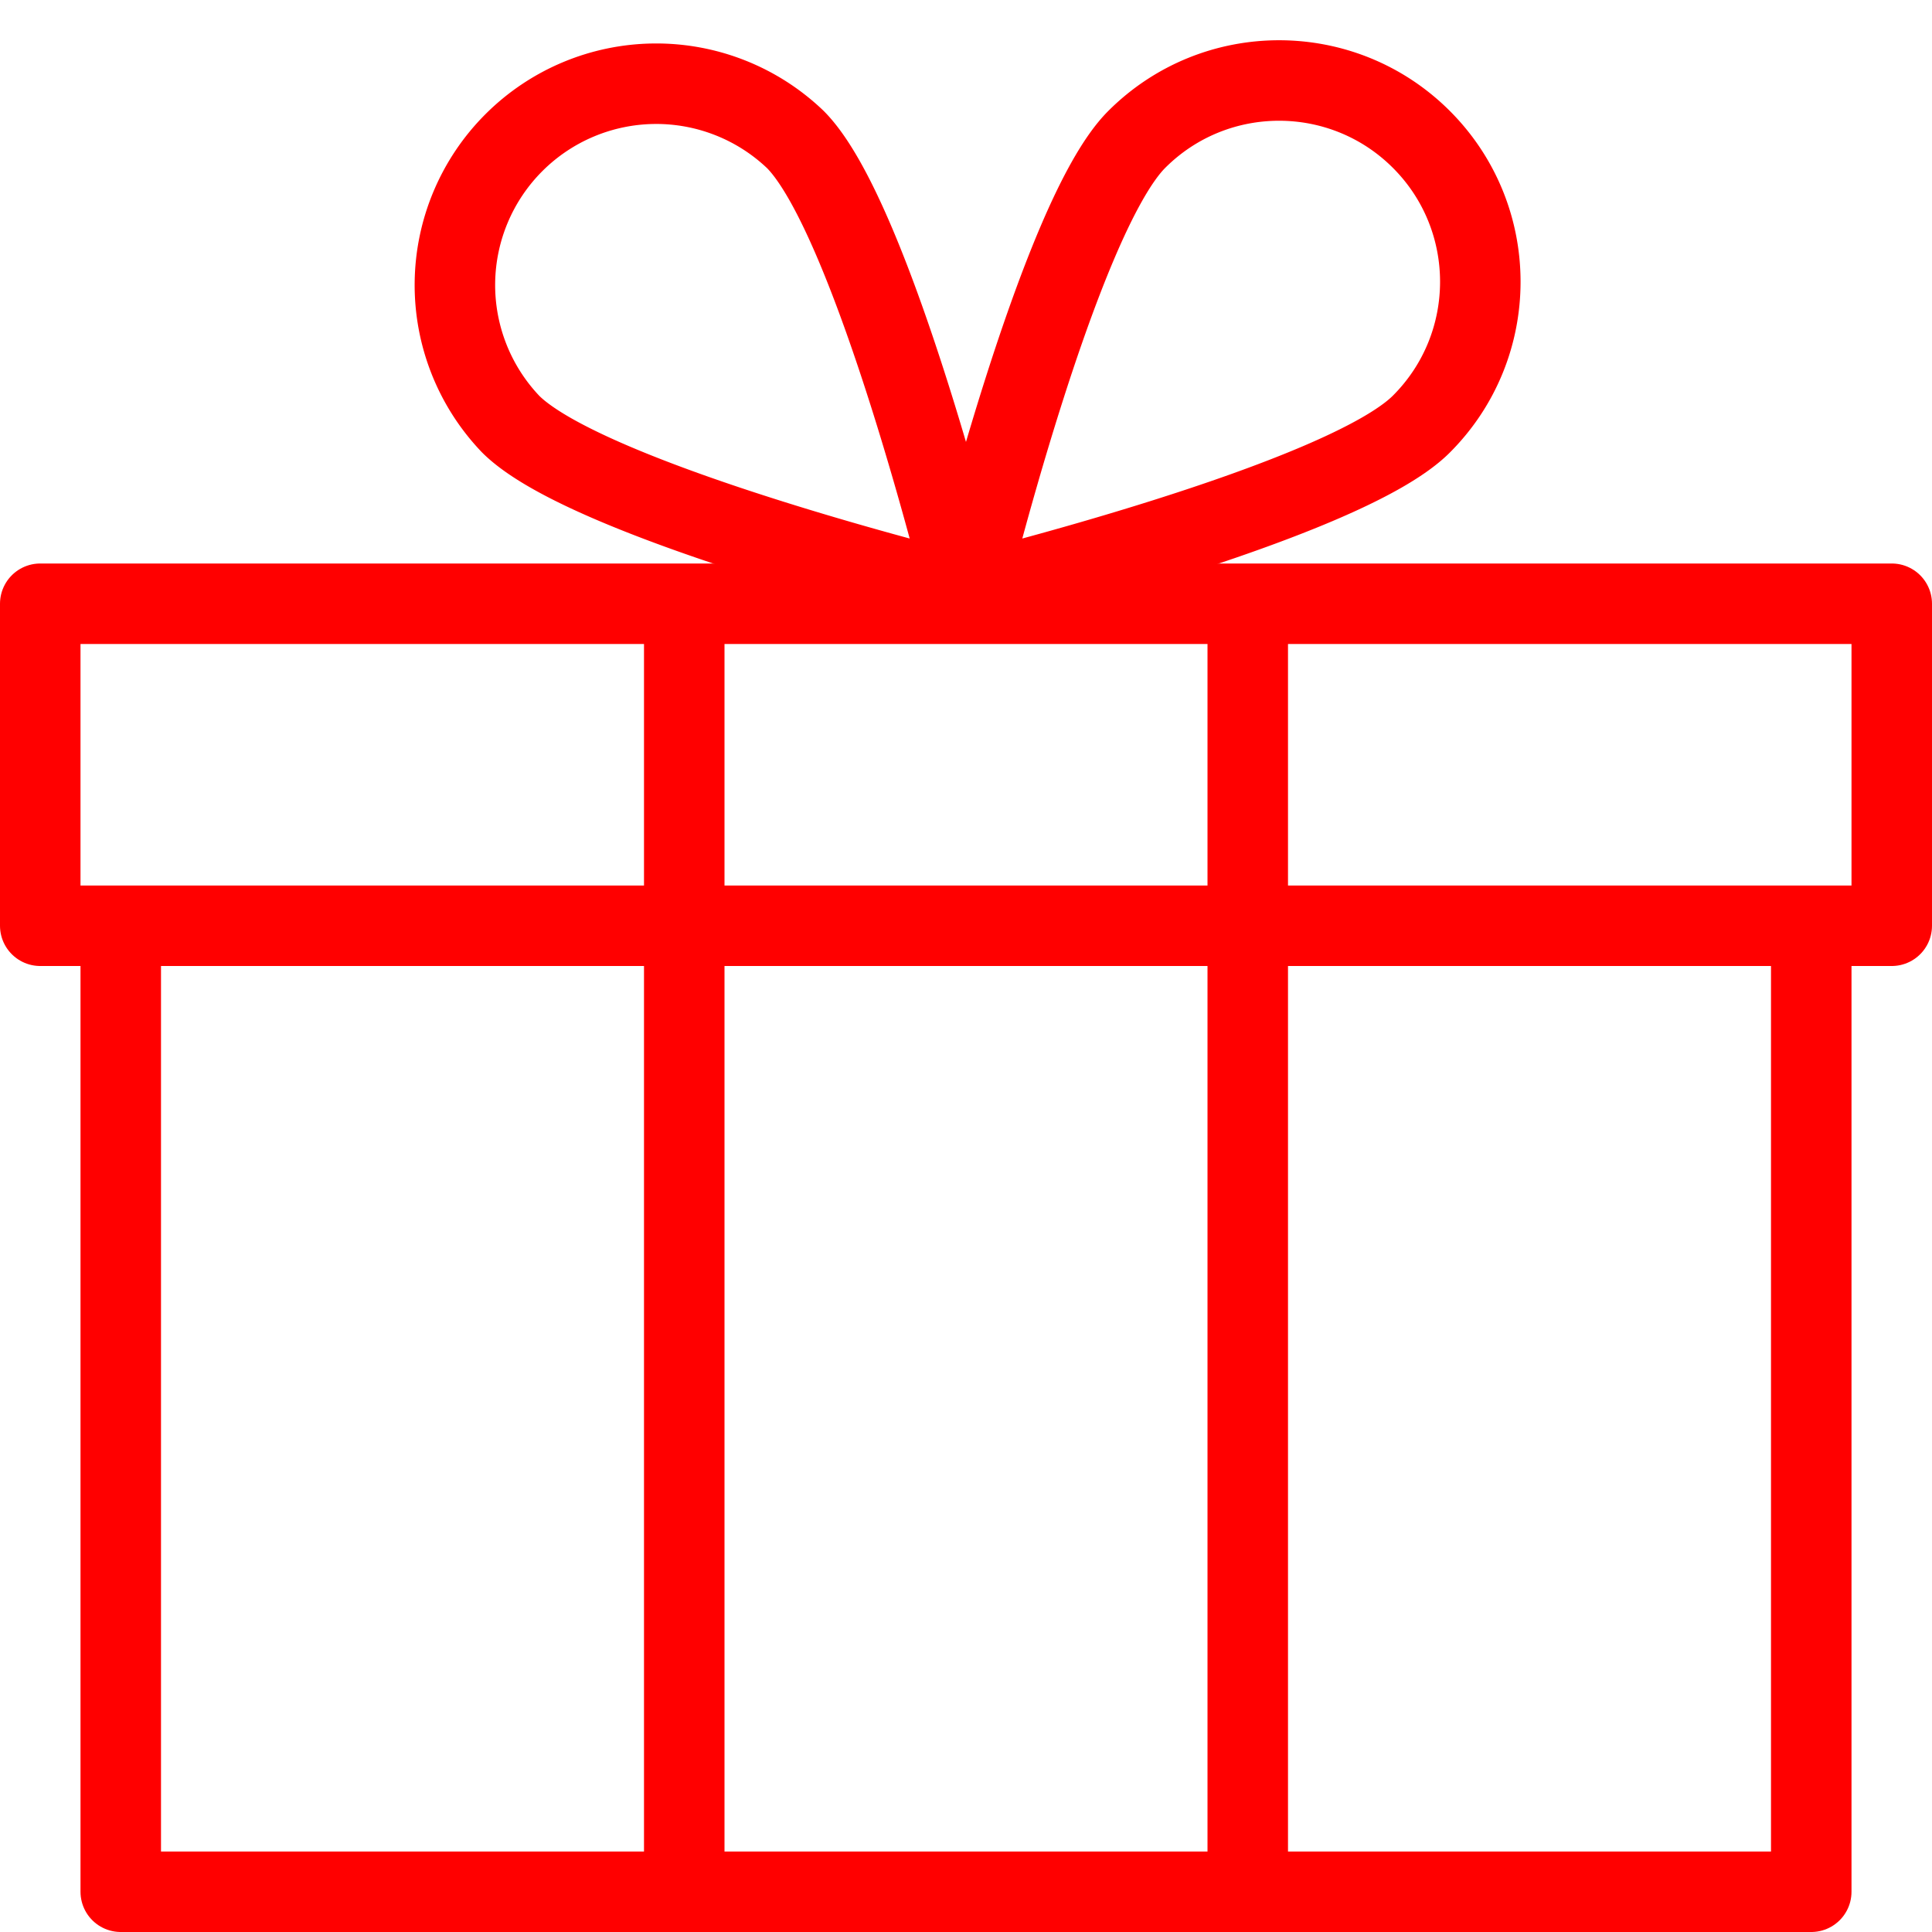 <svg xmlns="http://www.w3.org/2000/svg" viewBox="0 0 24 24" width="36" height="36">
  <g stroke="red" stroke-linejoin="round" stroke-miterlimit="10" fill="none">
    <path d="M.5 7.5h23v4H.5zm1 4h21v12h-21zm7-4v16m7 0v-16"/>
    <path stroke-linecap="round" d="M17.657 5.268C16.681 6.245 12 7.389 12 7.389s1.145-4.681 2.121-5.657 2.56-.976 3.536 0 .976 2.56 0 3.536zm-11.314 0C7.319 6.245 12 7.389 12 7.389s-1.146-4.681-2.121-5.657a2.501 2.501 0 0 0-3.536 3.536z"/>
  </g>
</svg>
